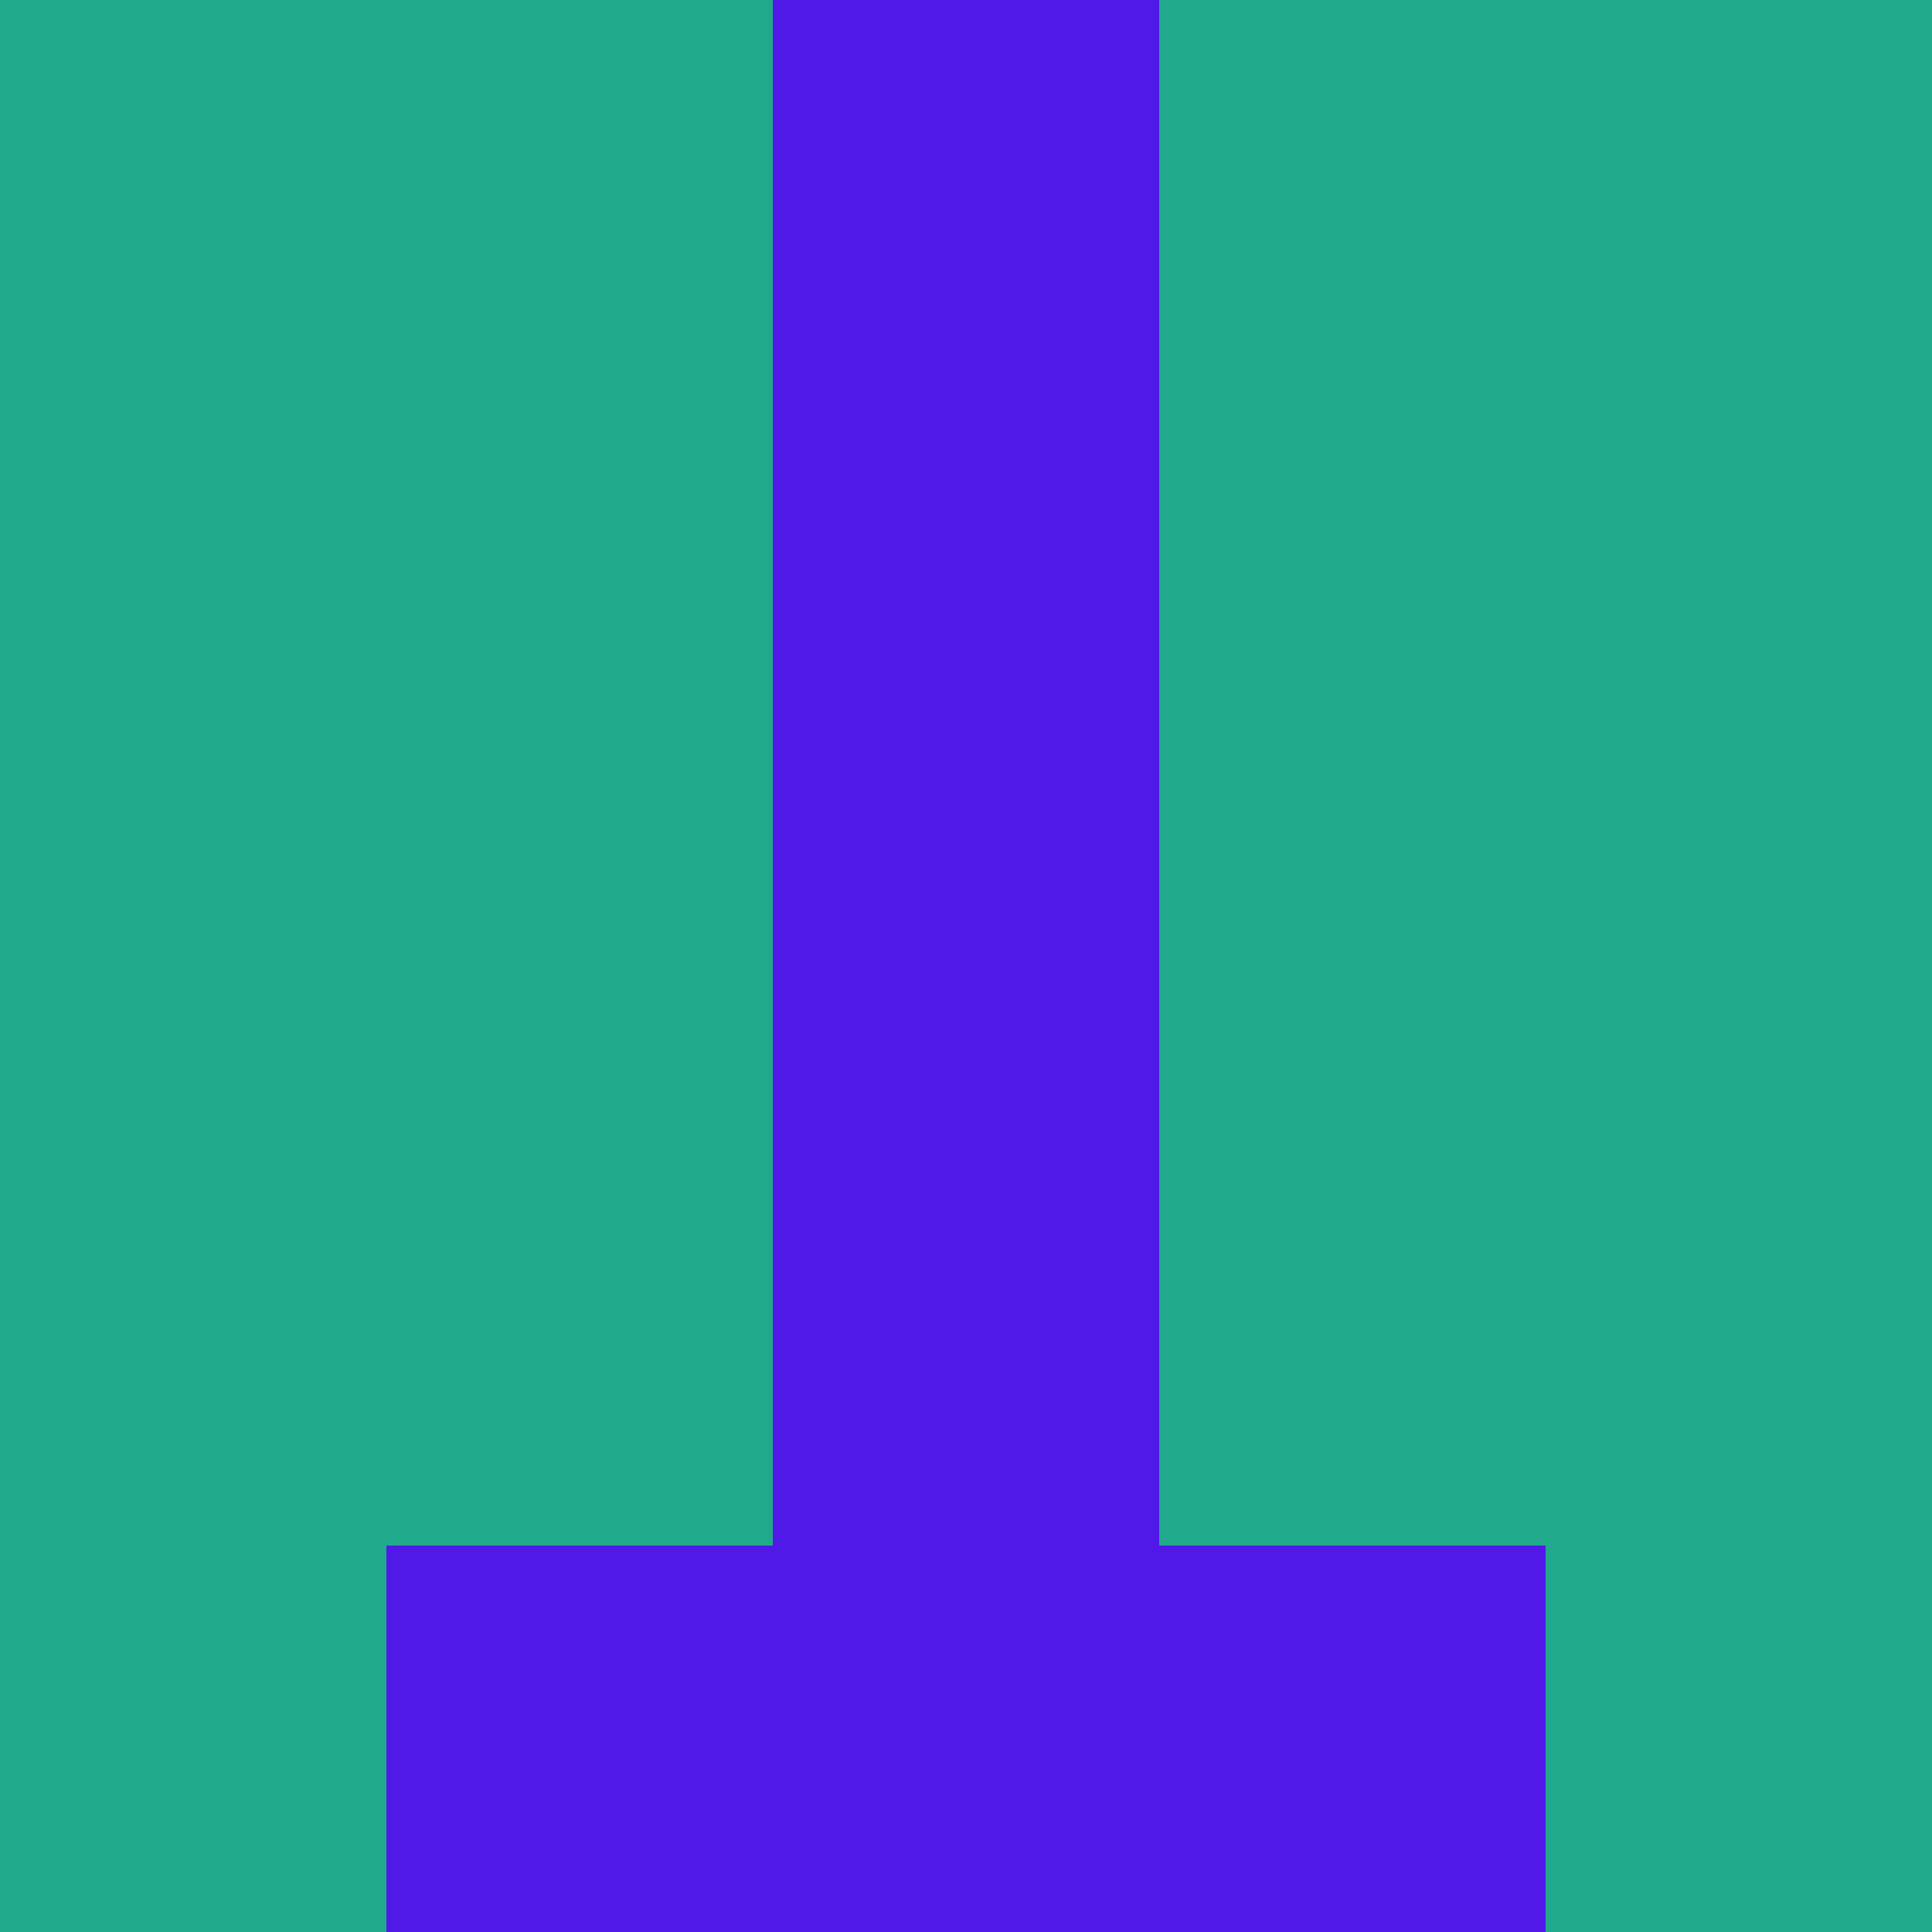 <?xml version="1.0" encoding="utf-8"?>
<!DOCTYPE svg PUBLIC "-//W3C//DTD SVG 20010904//EN"
        "http://www.w3.org/TR/2001/REC-SVG-20010904/DTD/svg10.dtd">

<svg width="400" height="400" viewBox="0 0 5 5"
    xmlns="http://www.w3.org/2000/svg"
    xmlns:xlink="http://www.w3.org/1999/xlink">
            <rect x="0" y="0" width="1" height="1" fill="#21A98C" />
        <rect x="0" y="1" width="1" height="1" fill="#21A98C" />
        <rect x="0" y="2" width="1" height="1" fill="#21A98C" />
        <rect x="0" y="3" width="1" height="1" fill="#21A98C" />
        <rect x="0" y="4" width="1" height="1" fill="#21A98C" />
                <rect x="1" y="0" width="1" height="1" fill="#21A98C" />
        <rect x="1" y="1" width="1" height="1" fill="#21A98C" />
        <rect x="1" y="2" width="1" height="1" fill="#21A98C" />
        <rect x="1" y="3" width="1" height="1" fill="#21A98C" />
        <rect x="1" y="4" width="1" height="1" fill="#5019E8" />
                <rect x="2" y="0" width="1" height="1" fill="#5019E8" />
        <rect x="2" y="1" width="1" height="1" fill="#5019E8" />
        <rect x="2" y="2" width="1" height="1" fill="#5019E8" />
        <rect x="2" y="3" width="1" height="1" fill="#5019E8" />
        <rect x="2" y="4" width="1" height="1" fill="#5019E8" />
                <rect x="3" y="0" width="1" height="1" fill="#21A98C" />
        <rect x="3" y="1" width="1" height="1" fill="#21A98C" />
        <rect x="3" y="2" width="1" height="1" fill="#21A98C" />
        <rect x="3" y="3" width="1" height="1" fill="#21A98C" />
        <rect x="3" y="4" width="1" height="1" fill="#5019E8" />
                <rect x="4" y="0" width="1" height="1" fill="#21A98C" />
        <rect x="4" y="1" width="1" height="1" fill="#21A98C" />
        <rect x="4" y="2" width="1" height="1" fill="#21A98C" />
        <rect x="4" y="3" width="1" height="1" fill="#21A98C" />
        <rect x="4" y="4" width="1" height="1" fill="#21A98C" />
        
</svg>



